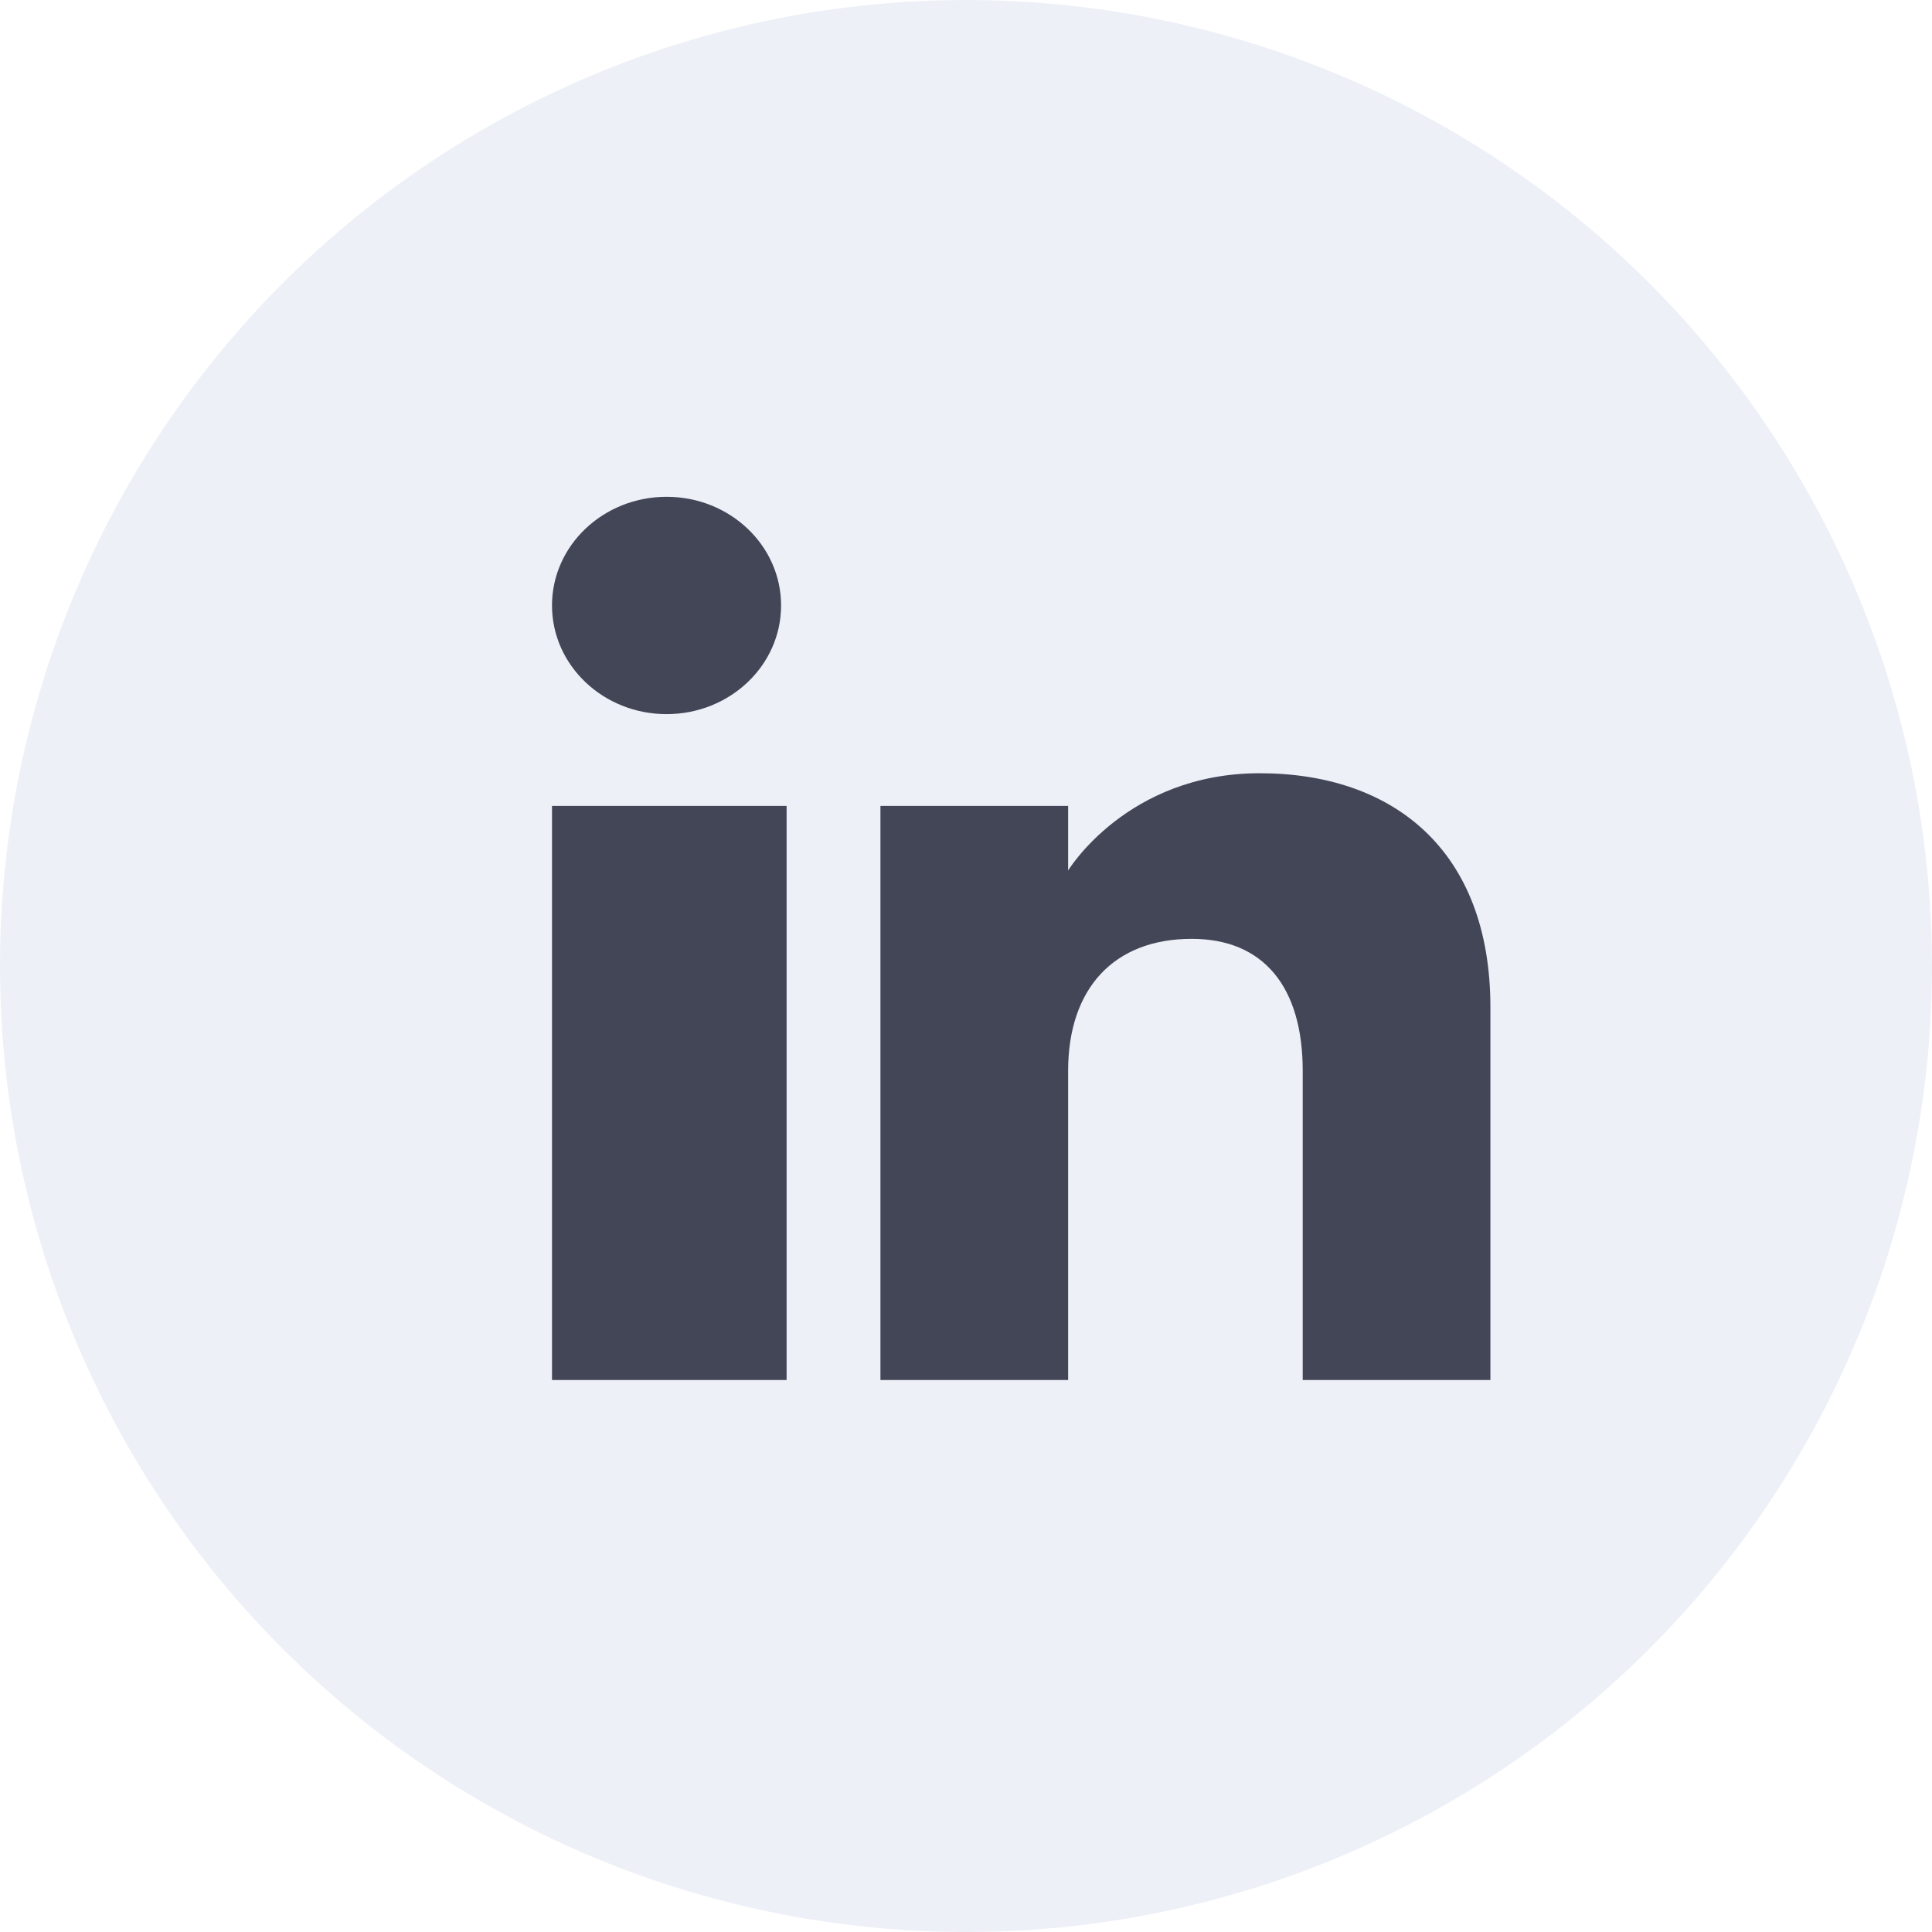 <svg width="35" height="35" viewBox="0 0 35 35" fill="none" xmlns="http://www.w3.org/2000/svg">
<circle cx="17.5" cy="17.5" r="17.5" fill="#4766AD" fill-opacity="0.1"/>
<path fill-rule="evenodd" clip-rule="evenodd" d="M27 25H23.6V19.401C23.6 17.865 22.88 17.008 21.589 17.008C20.184 17.008 19.35 17.901 19.35 19.401V25H15.95V14.6H19.35V15.77C19.35 15.77 20.417 14.008 22.82 14.008C25.225 14.008 27 15.389 27 18.247V25ZM12.076 12.937C10.929 12.937 10 12.055 10 10.968C10 9.882 10.929 9 12.076 9C13.222 9 14.15 9.882 14.15 10.968C14.151 12.055 13.222 12.937 12.076 12.937ZM10 25H14.25V14.6H10V25Z" fill="#434656"/>
</svg>
